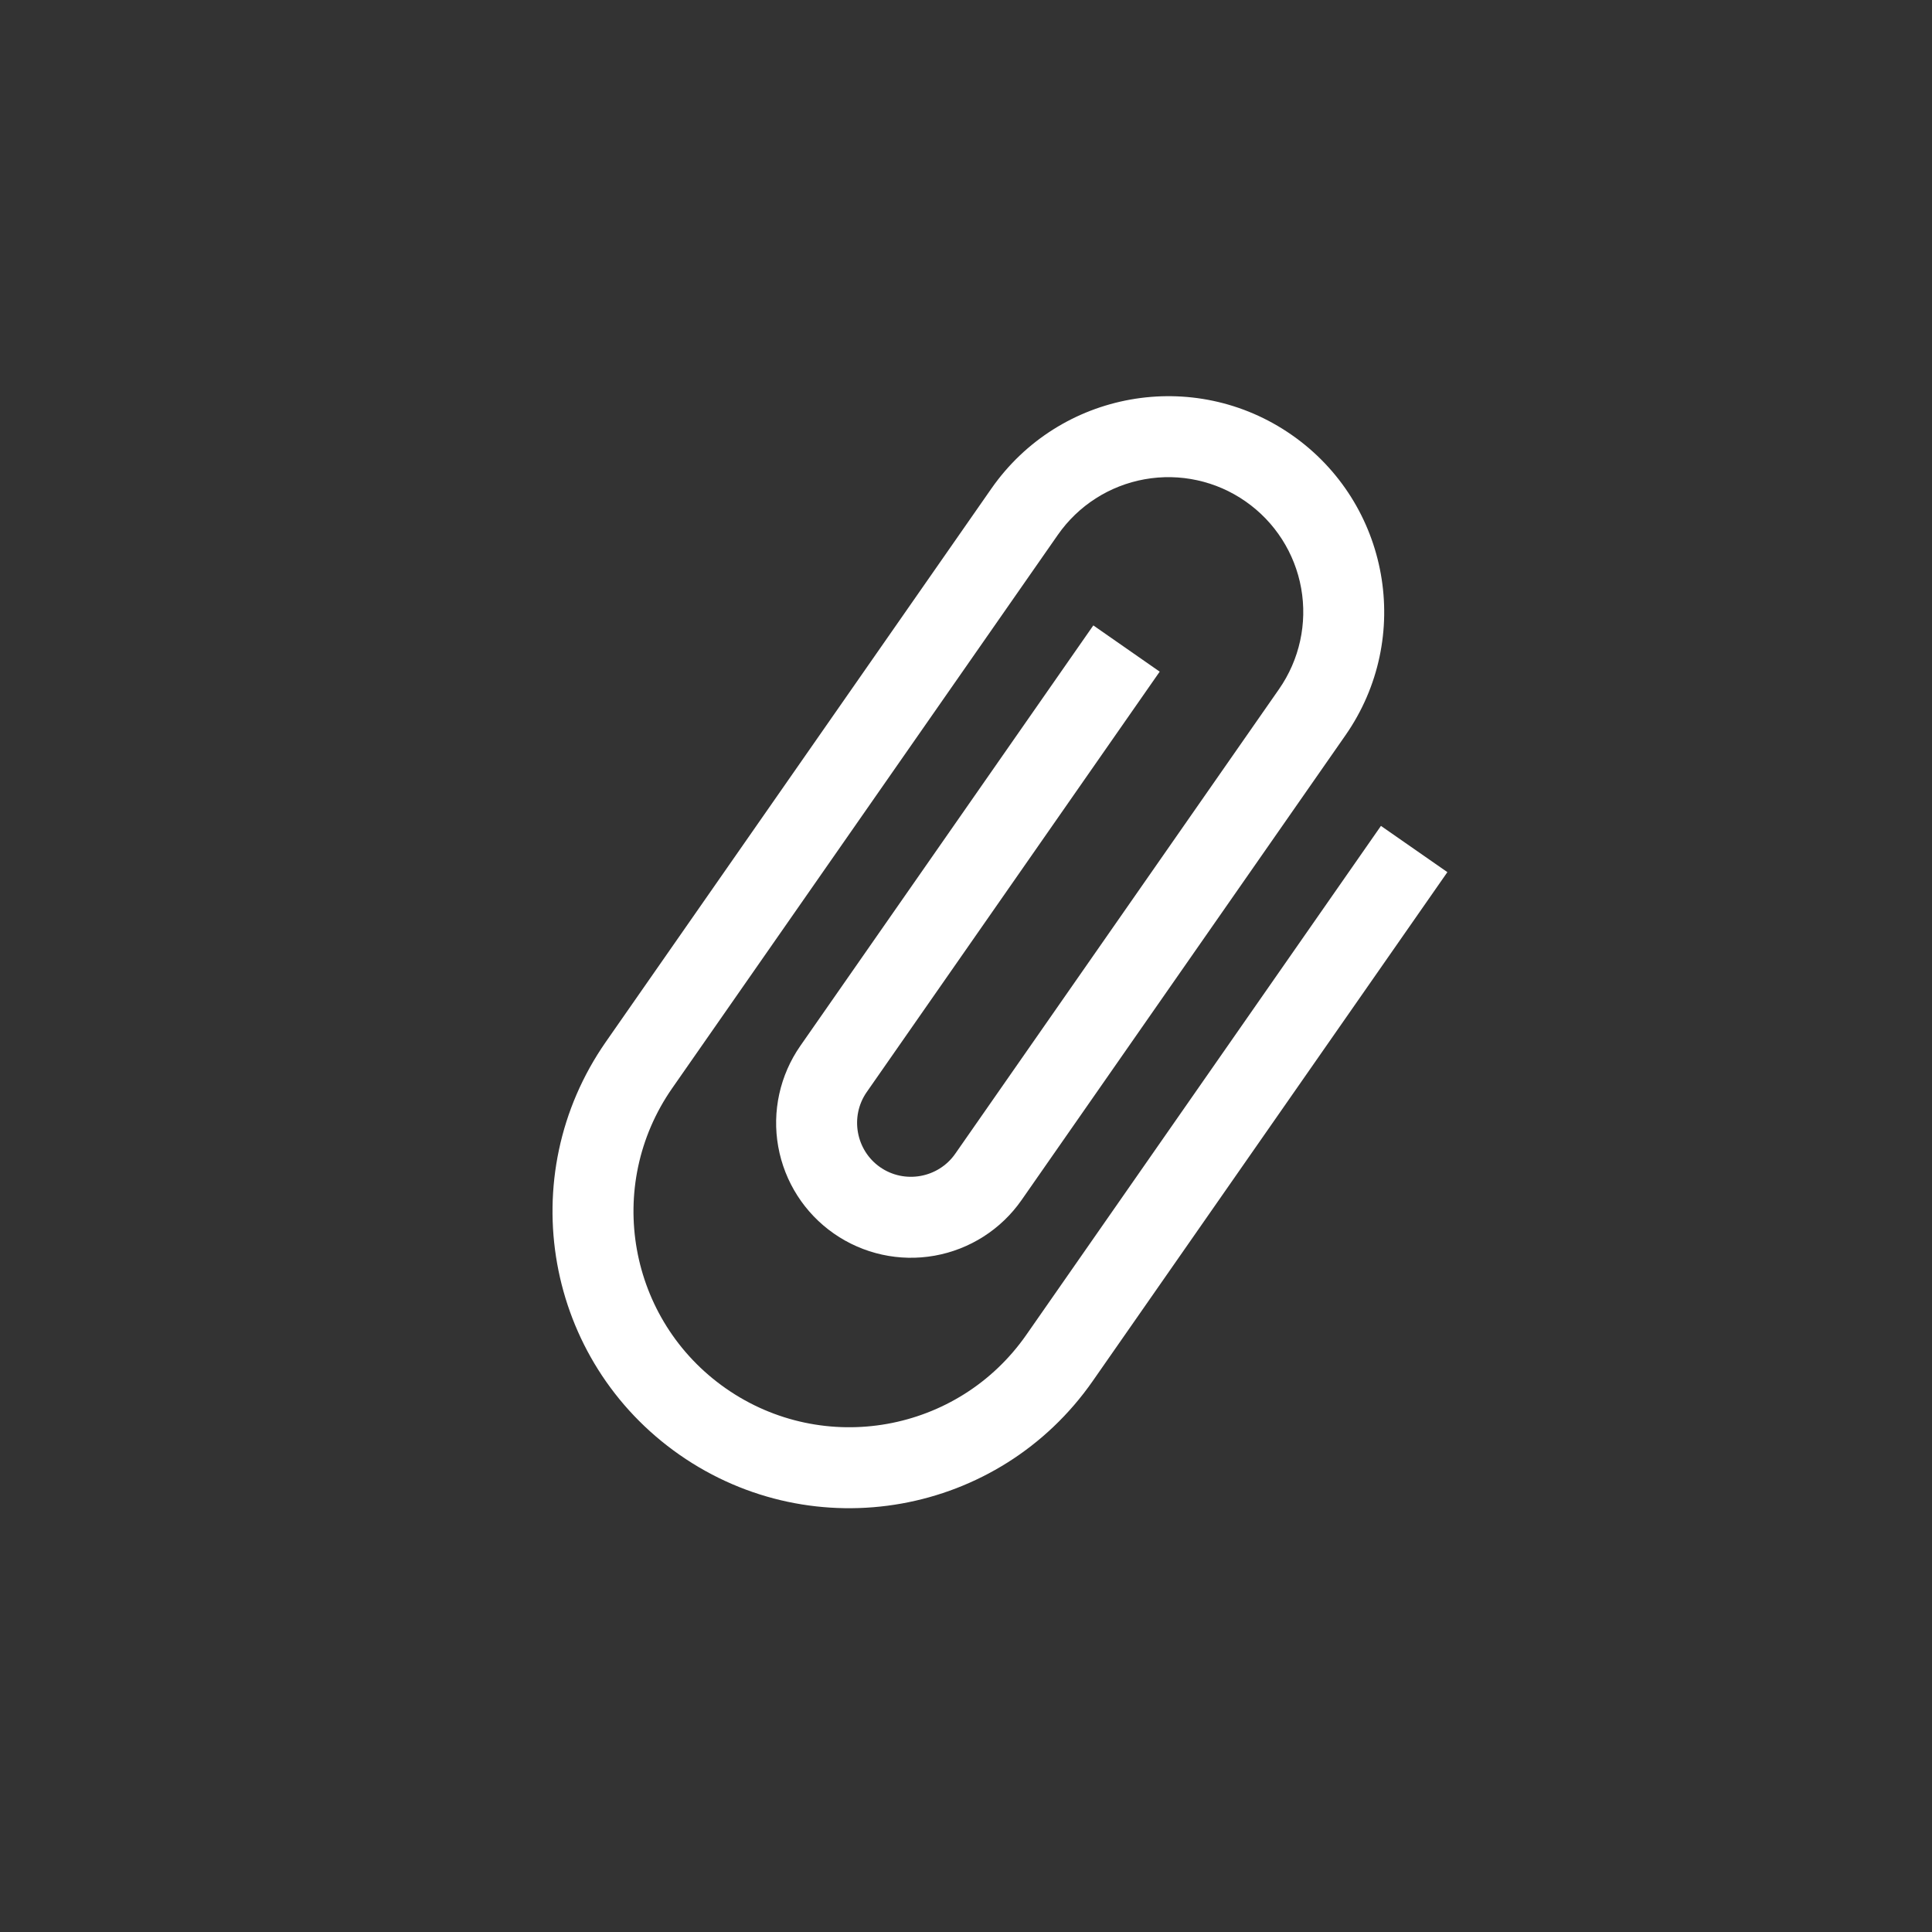 <svg width="31" height="31" viewBox="0 0 31 31" fill="none" xmlns="http://www.w3.org/2000/svg">
<rect x="0" y="0" width="31" height="31" fill="#333333" stroke="none"/>
<path d="M22.158 13.252L16.468 21.418C15.374 22.987 13.217 23.372 11.648 22.279C10.079 21.185 9.693 19.028 10.787 17.459L16.973 8.583C17.301 8.112 17.802 7.791 18.367 7.69C18.932 7.589 19.514 7.716 19.985 8.045C20.456 8.373 20.777 8.874 20.878 9.439C20.979 10.004 20.851 10.586 20.523 11.057L15.327 18.513C15.055 18.903 14.513 19 14.122 18.728C13.732 18.456 13.635 17.914 13.907 17.523L18.608 10.777L17.543 10.035L12.842 16.781C12.514 17.252 12.386 17.834 12.487 18.398C12.588 18.963 12.909 19.465 13.38 19.793C13.851 20.121 14.432 20.249 14.997 20.148C15.562 20.047 16.064 19.726 16.392 19.255L21.588 11.799C22.682 10.23 22.296 8.073 20.727 6.979C19.158 5.886 17.001 6.271 15.907 7.84L9.722 16.716C8.217 18.875 8.747 21.839 10.905 23.344C13.064 24.848 16.028 24.319 17.533 22.16L23.224 13.994L22.158 13.252Z" fill="white"/>
</svg>

